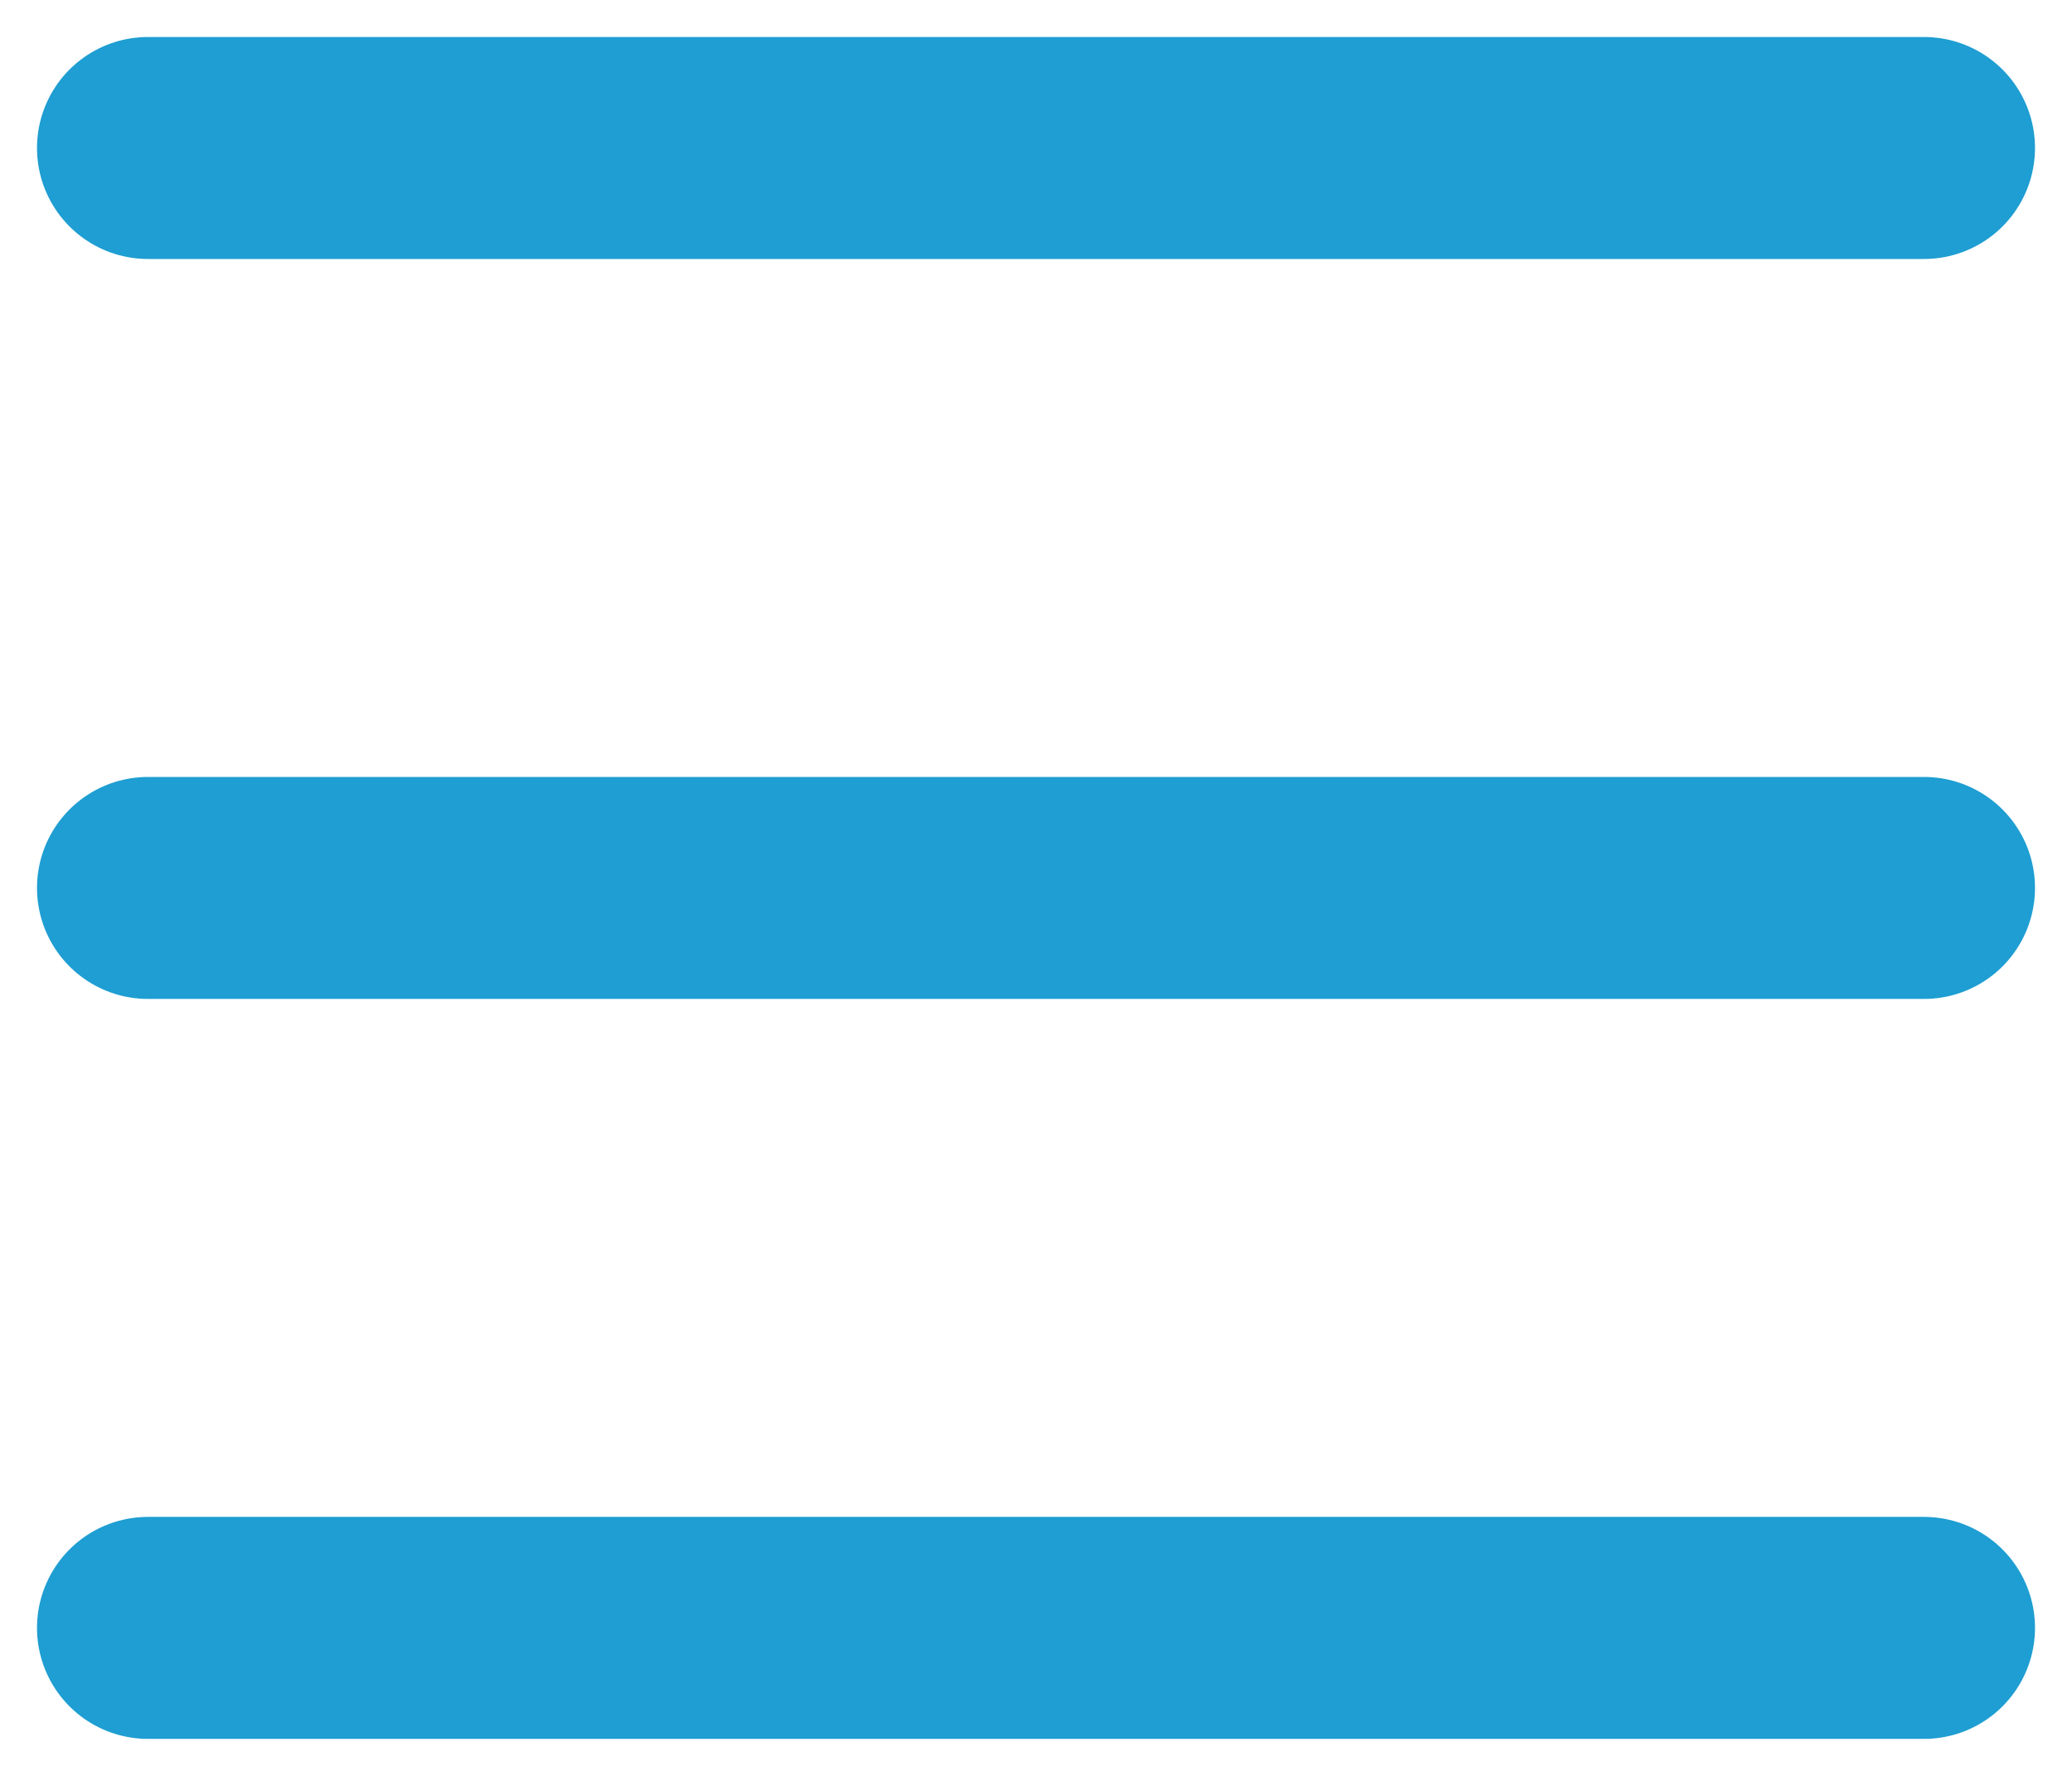 <?xml version="1.0" encoding="UTF-8"?>
<svg width="28px" height="24px" viewBox="0 0 28 24" version="1.1" xmlns="http://www.w3.org/2000/svg" xmlns:xlink="http://www.w3.org/1999/xlink">
    <!-- Generator: Sketch 55.2 (78181) - https://sketchapp.com -->
    <title>Icon/Hamburger</title>
    <desc>Created with Sketch.</desc>
    <g id="Website" stroke="none" stroke-width="1" fill="none" fill-rule="evenodd">
        <g id="Drf_Mobile_Home" transform="translate(-22, -28)">
            <g id="Icon/Hamburger" transform="translate(16, 20)">
                <rect id="Rectangle" fill-opacity="0" fill="#D8D8D8" x="0" y="0" width="40" height="40"></rect>
                <path d="M8,10 L32,10" id="Path-41" stroke="#1E9ED2" stroke-width="3" stroke-linecap="round" stroke-linejoin="round"></path>
                <path d="M8,20 L32,20" id="Path-41" stroke="#1E9ED2" stroke-width="3" stroke-linecap="round" stroke-linejoin="round"></path>
                <path d="M8,30 L32,30" id="Path-41" stroke="#1E9ED2" stroke-width="3" stroke-linecap="round" stroke-linejoin="round"></path>
            </g>
        </g>
    </g>
</svg>